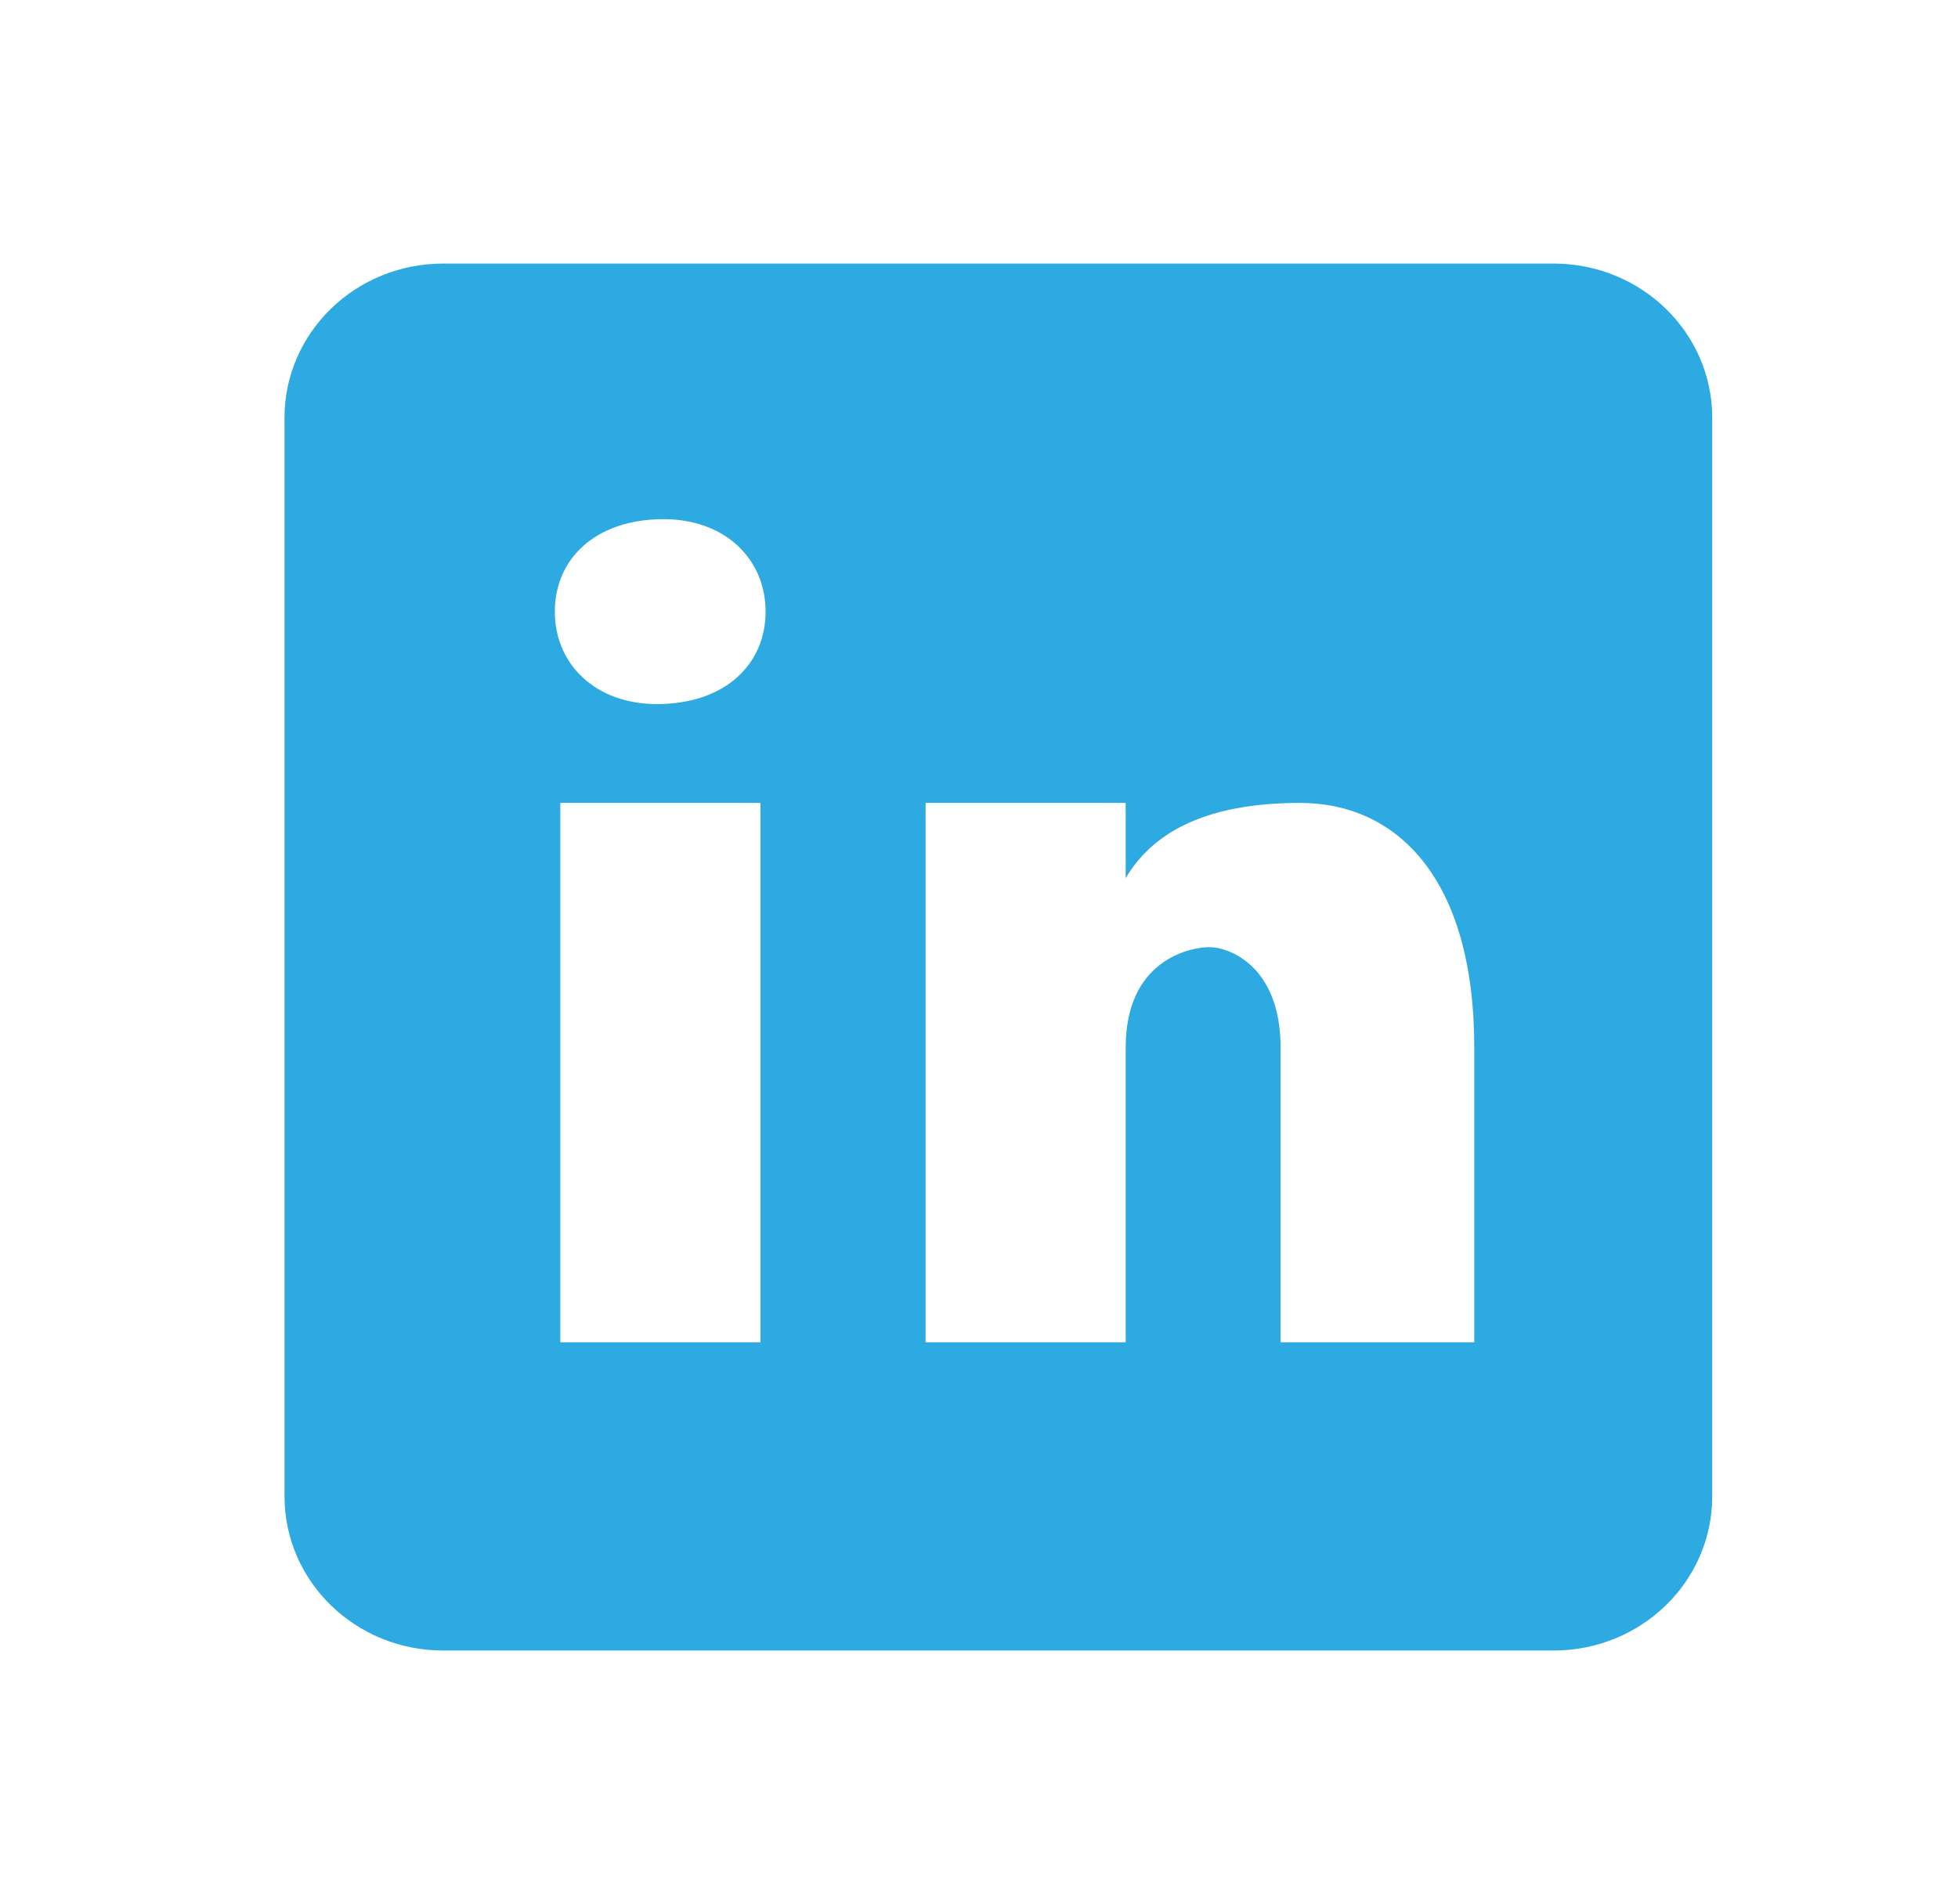 <svg width="36" height="35" viewBox="0 0 36 35" fill="none" xmlns="http://www.w3.org/2000/svg">
<path d="M28.565 4.846H8.148C6.537 4.846 5.231 6.114 5.231 7.679V27.512C5.231 29.078 6.537 30.346 8.148 30.346H28.565C30.176 30.346 31.481 29.078 31.481 27.512V7.679C31.481 6.114 30.176 4.846 28.565 4.846ZM13.981 24.679H10.302V14.762H13.981V24.679ZM12.077 12.945C10.953 12.945 10.201 12.217 10.201 11.245C10.201 10.273 10.951 9.545 12.201 9.545C13.325 9.545 14.076 10.273 14.076 11.245C14.076 12.217 13.327 12.945 12.077 12.945ZM27.106 24.679H23.545V19.259C23.545 17.76 22.596 17.414 22.24 17.414C21.884 17.414 20.697 17.645 20.697 19.259C20.697 19.49 20.697 24.679 20.697 24.679H17.018V14.762H20.697V16.146C21.171 15.339 22.12 14.762 23.901 14.762C25.682 14.762 27.106 16.146 27.106 19.259V24.679Z" fill="#2DAAE1"/>
</svg>
